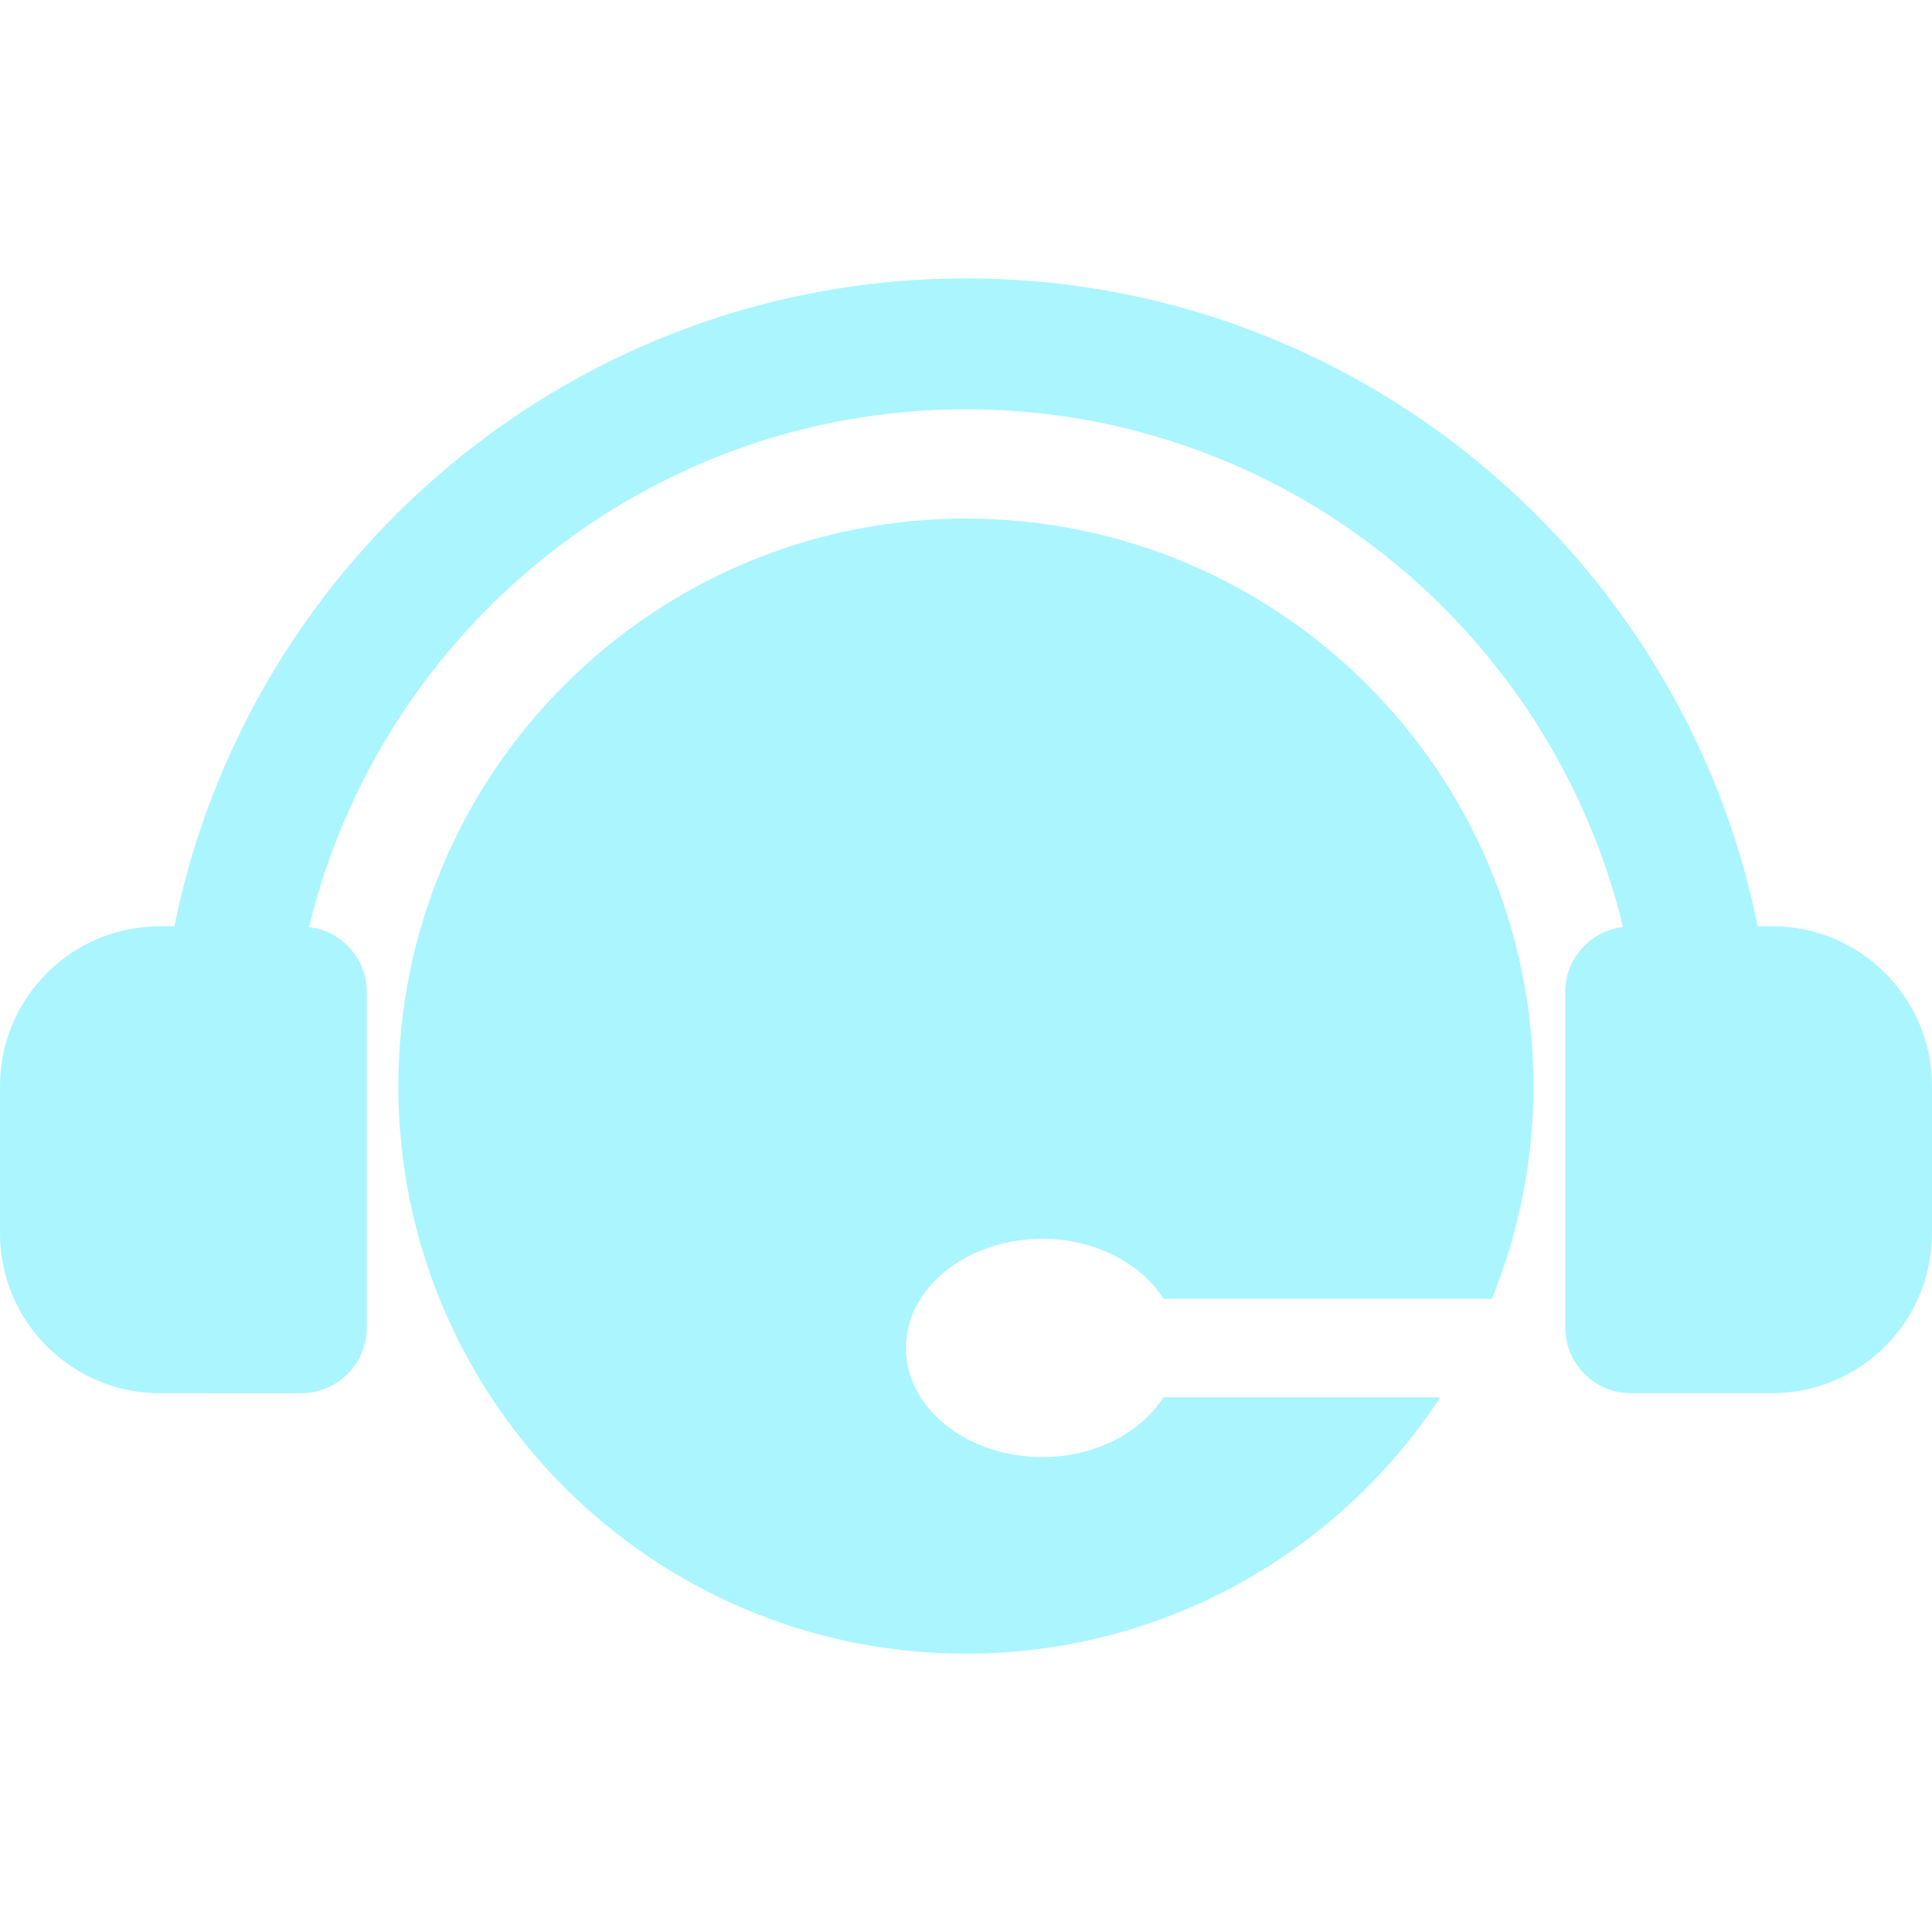 <?xml version="1.0" encoding="iso-8859-1"?>
<!-- Uploaded to: SVG Repo, www.svgrepo.com, Generator: SVG Repo Mixer Tools -->
<!DOCTYPE svg PUBLIC "-//W3C//DTD SVG 1.1//EN" "http://www.w3.org/Graphics/SVG/1.1/DTD/svg11.dtd">
<svg fill="#ABF5FF" version="1.1" id="Capa_1" xmlns="http://www.w3.org/2000/svg" xmlns:xlink="http://www.w3.org/1999/xlink" 
	 width="800px" height="800px" viewBox="0 0 39.162 39.162"
	 xml:space="preserve">
<g>
	<path d="M39.162,22.015V25c0,1.787-1.452,3.24-3.239,3.24h-2.866c-0.731,0-1.328-0.595-1.328-1.328v-6.81
		c0-0.679,0.515-1.233,1.17-1.312c-1.455-6.01-6.865-10.494-13.317-10.494S7.719,12.781,6.264,18.791
		c0.656,0.079,1.17,0.632,1.17,1.312v6.81c0,0.733-0.596,1.328-1.328,1.328H3.239C1.452,28.24,0,26.787,0,25v-2.985
		c0-1.786,1.452-3.239,3.239-3.239h0.296c1.508-7.481,8.128-13.133,16.047-13.133s14.539,5.652,16.047,13.133h0.297
		C37.71,18.774,39.162,20.228,39.162,22.015z M23.586,28.318c-0.457,0.719-1.381,1.217-2.457,1.217c-1.527,0-2.766-0.99-2.766-2.211
		c0-1.223,1.238-2.213,2.766-2.213c1.076,0,2,0.498,2.457,1.217h6.654c0.54-1.332,0.844-2.787,0.844-4.312
		c0-6.354-5.15-11.504-11.504-11.504c-6.354,0-11.505,5.151-11.505,11.504c0,6.354,5.151,11.504,11.505,11.504
		c4.023,0,7.561-2.068,9.617-5.197h-5.611V28.318z"/>
</g>
</svg>